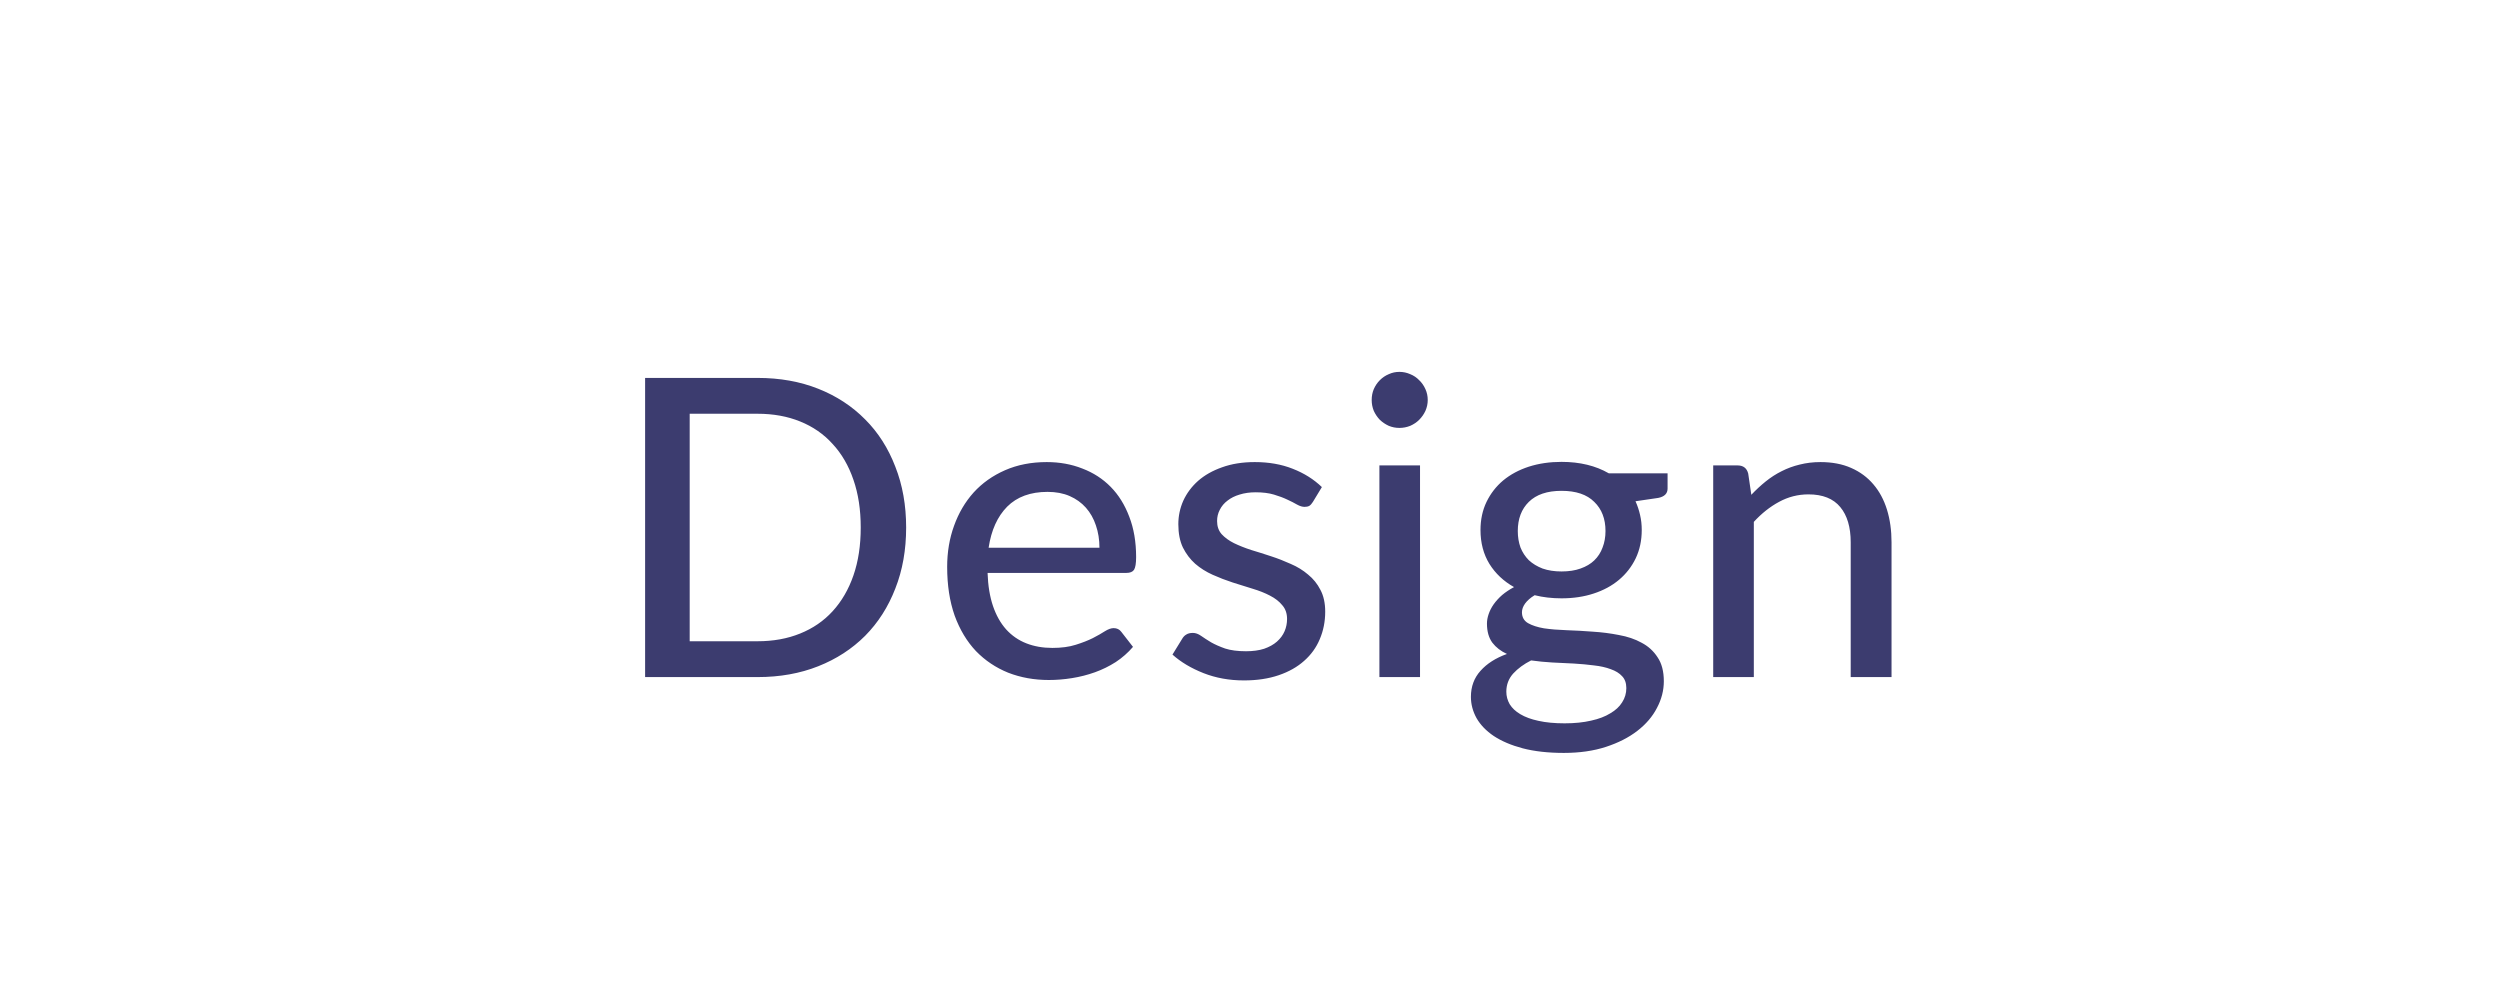 <svg width="96" height="38" viewBox="0 0 96 38" fill="none" xmlns="http://www.w3.org/2000/svg">
<g filter="url(#filter0_b_450_5811)">
<path d="M0 19C0 8.507 8.507 0 19 0H77C87.493 0 96 8.507 96 19C96 29.493 87.493 38 77 38H19C8.507 38 0 29.493 0 19Z" fill="white" fill-opacity="0.6"/>
<path d="M1 19C1 9.059 9.059 1 19 1H77C86.941 1 95 9.059 95 19C95 28.941 86.941 37 77 37H19C9.059 37 1 28.941 1 19Z" stroke="url(#paint0_linear_450_5811)" stroke-opacity="0.9" stroke-width="2"/>
</g>
<path d="M34.796 20.256C34.796 21.115 34.658 21.896 34.38 22.6C34.108 23.304 33.722 23.909 33.22 24.416C32.719 24.917 32.119 25.307 31.42 25.584C30.722 25.861 29.946 26 29.092 26H24.772V14.512H29.092C29.946 14.512 30.722 14.651 31.42 14.928C32.119 15.205 32.719 15.597 33.22 16.104C33.722 16.605 34.108 17.211 34.38 17.92C34.658 18.624 34.796 19.403 34.796 20.256ZM33.052 20.256C33.052 19.573 32.959 18.963 32.772 18.424C32.586 17.88 32.319 17.421 31.972 17.048C31.631 16.669 31.215 16.381 30.724 16.184C30.239 15.987 29.695 15.888 29.092 15.888H26.484V24.624H29.092C29.695 24.624 30.239 24.525 30.724 24.328C31.215 24.131 31.631 23.845 31.972 23.472C32.319 23.093 32.586 22.635 32.772 22.096C32.959 21.557 33.052 20.944 33.052 20.256ZM42.219 21.032C42.219 20.723 42.173 20.437 42.083 20.176C41.997 19.915 41.869 19.688 41.699 19.496C41.528 19.304 41.32 19.155 41.075 19.048C40.829 18.941 40.547 18.888 40.227 18.888C39.571 18.888 39.053 19.077 38.675 19.456C38.301 19.835 38.064 20.36 37.963 21.032H42.219ZM43.507 24.84C43.315 25.064 43.093 25.259 42.843 25.424C42.592 25.584 42.325 25.715 42.043 25.816C41.76 25.917 41.467 25.992 41.163 26.04C40.864 26.088 40.568 26.112 40.275 26.112C39.715 26.112 39.195 26.019 38.715 25.832C38.24 25.64 37.827 25.363 37.475 25C37.128 24.632 36.856 24.179 36.659 23.64C36.467 23.096 36.371 22.472 36.371 21.768C36.371 21.203 36.459 20.677 36.635 20.192C36.811 19.701 37.061 19.275 37.387 18.912C37.717 18.549 38.12 18.264 38.595 18.056C39.069 17.848 39.603 17.744 40.195 17.744C40.691 17.744 41.147 17.827 41.563 17.992C41.984 18.152 42.347 18.387 42.651 18.696C42.955 19.005 43.192 19.387 43.363 19.84C43.539 20.293 43.627 20.811 43.627 21.392C43.627 21.632 43.6 21.795 43.547 21.88C43.493 21.96 43.395 22 43.251 22H37.923C37.939 22.485 38.008 22.909 38.131 23.272C38.253 23.629 38.421 23.928 38.635 24.168C38.853 24.408 39.112 24.587 39.411 24.704C39.709 24.821 40.043 24.88 40.411 24.88C40.757 24.88 41.056 24.84 41.307 24.76C41.563 24.68 41.781 24.595 41.963 24.504C42.149 24.408 42.304 24.32 42.427 24.24C42.555 24.16 42.667 24.12 42.763 24.12C42.891 24.12 42.989 24.168 43.059 24.264L43.507 24.84ZM50.416 19.272C50.373 19.341 50.328 19.392 50.279 19.424C50.231 19.451 50.17 19.464 50.096 19.464C50.01 19.464 49.914 19.435 49.807 19.376C49.706 19.317 49.581 19.253 49.431 19.184C49.288 19.115 49.117 19.051 48.919 18.992C48.722 18.933 48.487 18.904 48.215 18.904C47.992 18.904 47.786 18.933 47.599 18.992C47.418 19.045 47.264 19.123 47.136 19.224C47.008 19.32 46.909 19.437 46.84 19.576C46.77 19.709 46.736 19.853 46.736 20.008C46.736 20.211 46.794 20.379 46.911 20.512C47.034 20.645 47.191 20.76 47.383 20.856C47.581 20.952 47.802 21.04 48.047 21.12C48.298 21.195 48.551 21.275 48.807 21.36C49.069 21.445 49.322 21.544 49.568 21.656C49.818 21.763 50.039 21.899 50.231 22.064C50.429 22.224 50.586 22.419 50.703 22.648C50.826 22.877 50.888 23.157 50.888 23.488C50.888 23.867 50.818 24.219 50.679 24.544C50.546 24.864 50.346 25.141 50.08 25.376C49.818 25.611 49.493 25.795 49.103 25.928C48.714 26.061 48.269 26.128 47.767 26.128C47.208 26.128 46.69 26.035 46.215 25.848C45.741 25.661 45.343 25.424 45.023 25.136L45.392 24.536C45.434 24.461 45.487 24.405 45.551 24.368C45.615 24.325 45.701 24.304 45.807 24.304C45.909 24.304 46.013 24.341 46.12 24.416C46.226 24.491 46.354 24.573 46.504 24.664C46.653 24.749 46.834 24.829 47.047 24.904C47.261 24.973 47.528 25.008 47.847 25.008C48.114 25.008 48.346 24.976 48.544 24.912C48.741 24.843 48.904 24.752 49.032 24.64C49.165 24.523 49.264 24.389 49.328 24.24C49.392 24.091 49.423 23.933 49.423 23.768C49.423 23.555 49.362 23.379 49.239 23.24C49.122 23.096 48.965 22.973 48.767 22.872C48.575 22.771 48.354 22.683 48.103 22.608C47.853 22.533 47.597 22.453 47.336 22.368C47.074 22.283 46.818 22.184 46.568 22.072C46.317 21.96 46.093 21.819 45.895 21.648C45.703 21.477 45.546 21.269 45.423 21.024C45.306 20.779 45.248 20.48 45.248 20.128C45.248 19.813 45.312 19.512 45.44 19.224C45.573 18.936 45.762 18.683 46.008 18.464C46.258 18.245 46.565 18.072 46.928 17.944C47.295 17.811 47.714 17.744 48.184 17.744C48.722 17.744 49.208 17.829 49.639 18C50.077 18.171 50.45 18.405 50.76 18.704L50.416 19.272ZM54.529 17.872V26H52.969V17.872H54.529ZM54.825 15.36C54.825 15.504 54.795 15.643 54.737 15.776C54.678 15.904 54.598 16.019 54.497 16.12C54.401 16.216 54.286 16.293 54.153 16.352C54.019 16.405 53.881 16.432 53.737 16.432C53.593 16.432 53.457 16.405 53.329 16.352C53.201 16.293 53.086 16.216 52.985 16.12C52.889 16.019 52.811 15.904 52.753 15.776C52.699 15.643 52.673 15.504 52.673 15.36C52.673 15.211 52.699 15.072 52.753 14.944C52.811 14.811 52.889 14.696 52.985 14.6C53.086 14.499 53.201 14.421 53.329 14.368C53.457 14.309 53.593 14.28 53.737 14.28C53.881 14.28 54.019 14.309 54.153 14.368C54.286 14.421 54.401 14.499 54.497 14.6C54.598 14.696 54.678 14.811 54.737 14.944C54.795 15.072 54.825 15.211 54.825 15.36ZM59.963 21.944C60.241 21.944 60.483 21.907 60.691 21.832C60.905 21.757 61.081 21.653 61.219 21.52C61.363 21.381 61.47 21.216 61.539 21.024C61.614 20.832 61.651 20.621 61.651 20.392C61.651 19.923 61.507 19.549 61.219 19.272C60.937 18.989 60.518 18.848 59.963 18.848C59.414 18.848 58.995 18.989 58.707 19.272C58.425 19.549 58.283 19.923 58.283 20.392C58.283 20.621 58.318 20.832 58.387 21.024C58.462 21.211 58.569 21.373 58.707 21.512C58.851 21.645 59.027 21.752 59.235 21.832C59.449 21.907 59.691 21.944 59.963 21.944ZM62.451 26.424C62.451 26.232 62.398 26.08 62.291 25.968C62.185 25.851 62.038 25.76 61.851 25.696C61.67 25.627 61.457 25.579 61.211 25.552C60.966 25.52 60.707 25.496 60.435 25.48C60.169 25.464 59.894 25.451 59.611 25.44C59.329 25.424 59.057 25.397 58.795 25.36C58.518 25.499 58.289 25.667 58.107 25.864C57.931 26.061 57.843 26.293 57.843 26.56C57.843 26.731 57.886 26.891 57.971 27.04C58.062 27.189 58.198 27.317 58.379 27.424C58.566 27.536 58.798 27.621 59.075 27.68C59.358 27.744 59.694 27.776 60.083 27.776C60.467 27.776 60.806 27.741 61.099 27.672C61.393 27.608 61.638 27.515 61.835 27.392C62.038 27.275 62.19 27.133 62.291 26.968C62.398 26.803 62.451 26.621 62.451 26.424ZM64.035 18.176V18.76C64.035 18.952 63.915 19.072 63.675 19.12L62.803 19.248C62.878 19.413 62.937 19.589 62.979 19.776C63.022 19.957 63.043 20.149 63.043 20.352C63.043 20.752 62.966 21.115 62.811 21.44C62.657 21.76 62.443 22.035 62.171 22.264C61.899 22.493 61.574 22.669 61.195 22.792C60.822 22.915 60.411 22.976 59.963 22.976C59.595 22.976 59.251 22.936 58.931 22.856C58.771 22.952 58.649 23.059 58.563 23.176C58.483 23.288 58.443 23.4 58.443 23.512C58.443 23.699 58.521 23.837 58.675 23.928C58.835 24.019 59.041 24.085 59.291 24.128C59.547 24.165 59.838 24.189 60.163 24.2C60.494 24.211 60.827 24.229 61.163 24.256C61.505 24.277 61.838 24.32 62.163 24.384C62.494 24.443 62.785 24.541 63.035 24.68C63.291 24.813 63.497 25 63.651 25.24C63.811 25.475 63.891 25.781 63.891 26.16C63.891 26.512 63.803 26.853 63.627 27.184C63.457 27.515 63.206 27.808 62.875 28.064C62.545 28.32 62.142 28.525 61.667 28.68C61.193 28.835 60.654 28.912 60.051 28.912C59.449 28.912 58.923 28.853 58.475 28.736C58.033 28.619 57.662 28.461 57.363 28.264C57.07 28.067 56.849 27.837 56.699 27.576C56.555 27.315 56.483 27.043 56.483 26.76C56.483 26.365 56.606 26.032 56.851 25.76C57.097 25.483 57.435 25.267 57.867 25.112C57.633 25.005 57.446 24.861 57.307 24.68C57.169 24.493 57.099 24.248 57.099 23.944C57.099 23.827 57.121 23.707 57.163 23.584C57.206 23.456 57.27 23.331 57.355 23.208C57.446 23.08 57.555 22.96 57.683 22.848C57.817 22.736 57.969 22.635 58.139 22.544C57.739 22.32 57.425 22.024 57.195 21.656C56.966 21.283 56.851 20.848 56.851 20.352C56.851 19.952 56.929 19.592 57.083 19.272C57.238 18.952 57.451 18.677 57.723 18.448C58.001 18.219 58.329 18.043 58.707 17.92C59.091 17.797 59.51 17.736 59.963 17.736C60.667 17.736 61.273 17.883 61.779 18.176H64.035ZM67.251 19C67.427 18.813 67.611 18.643 67.803 18.488C67.995 18.333 68.197 18.203 68.411 18.096C68.629 17.984 68.861 17.899 69.107 17.84C69.357 17.776 69.624 17.744 69.907 17.744C70.355 17.744 70.747 17.819 71.083 17.968C71.424 18.117 71.709 18.328 71.939 18.6C72.168 18.867 72.341 19.189 72.459 19.568C72.576 19.947 72.635 20.365 72.635 20.824V26H71.067V20.824C71.067 20.243 70.933 19.792 70.667 19.472C70.4 19.147 69.992 18.984 69.443 18.984C69.043 18.984 68.667 19.08 68.315 19.272C67.968 19.459 67.645 19.715 67.347 20.04V26H65.787V17.872H66.723C66.941 17.872 67.077 17.976 67.131 18.184L67.251 19Z" fill="#3C3C6F"/>
<defs>
<filter id="filter0_b_450_5811" x="-30" y="-30" width="156" height="98" filterUnits="userSpaceOnUse" color-interpolation-filters="sRGB">
<feFlood flood-opacity="0" result="BackgroundImageFix"/>
<feGaussianBlur in="BackgroundImageFix" stdDeviation="15"/>
<feComposite in2="SourceAlpha" operator="in" result="effect1_backgroundBlur_450_5811"/>
<feBlend mode="normal" in="SourceGraphic" in2="effect1_backgroundBlur_450_5811" result="shape"/>
</filter>
<linearGradient id="paint0_linear_450_5811" x1="6.778" y1="-6.094" x2="44.02" y2="-2.693" gradientUnits="userSpaceOnUse">
<stop stop-color="white"/>
<stop offset="1" stop-color="white" stop-opacity="0"/>
</linearGradient>
</defs>
</svg>
